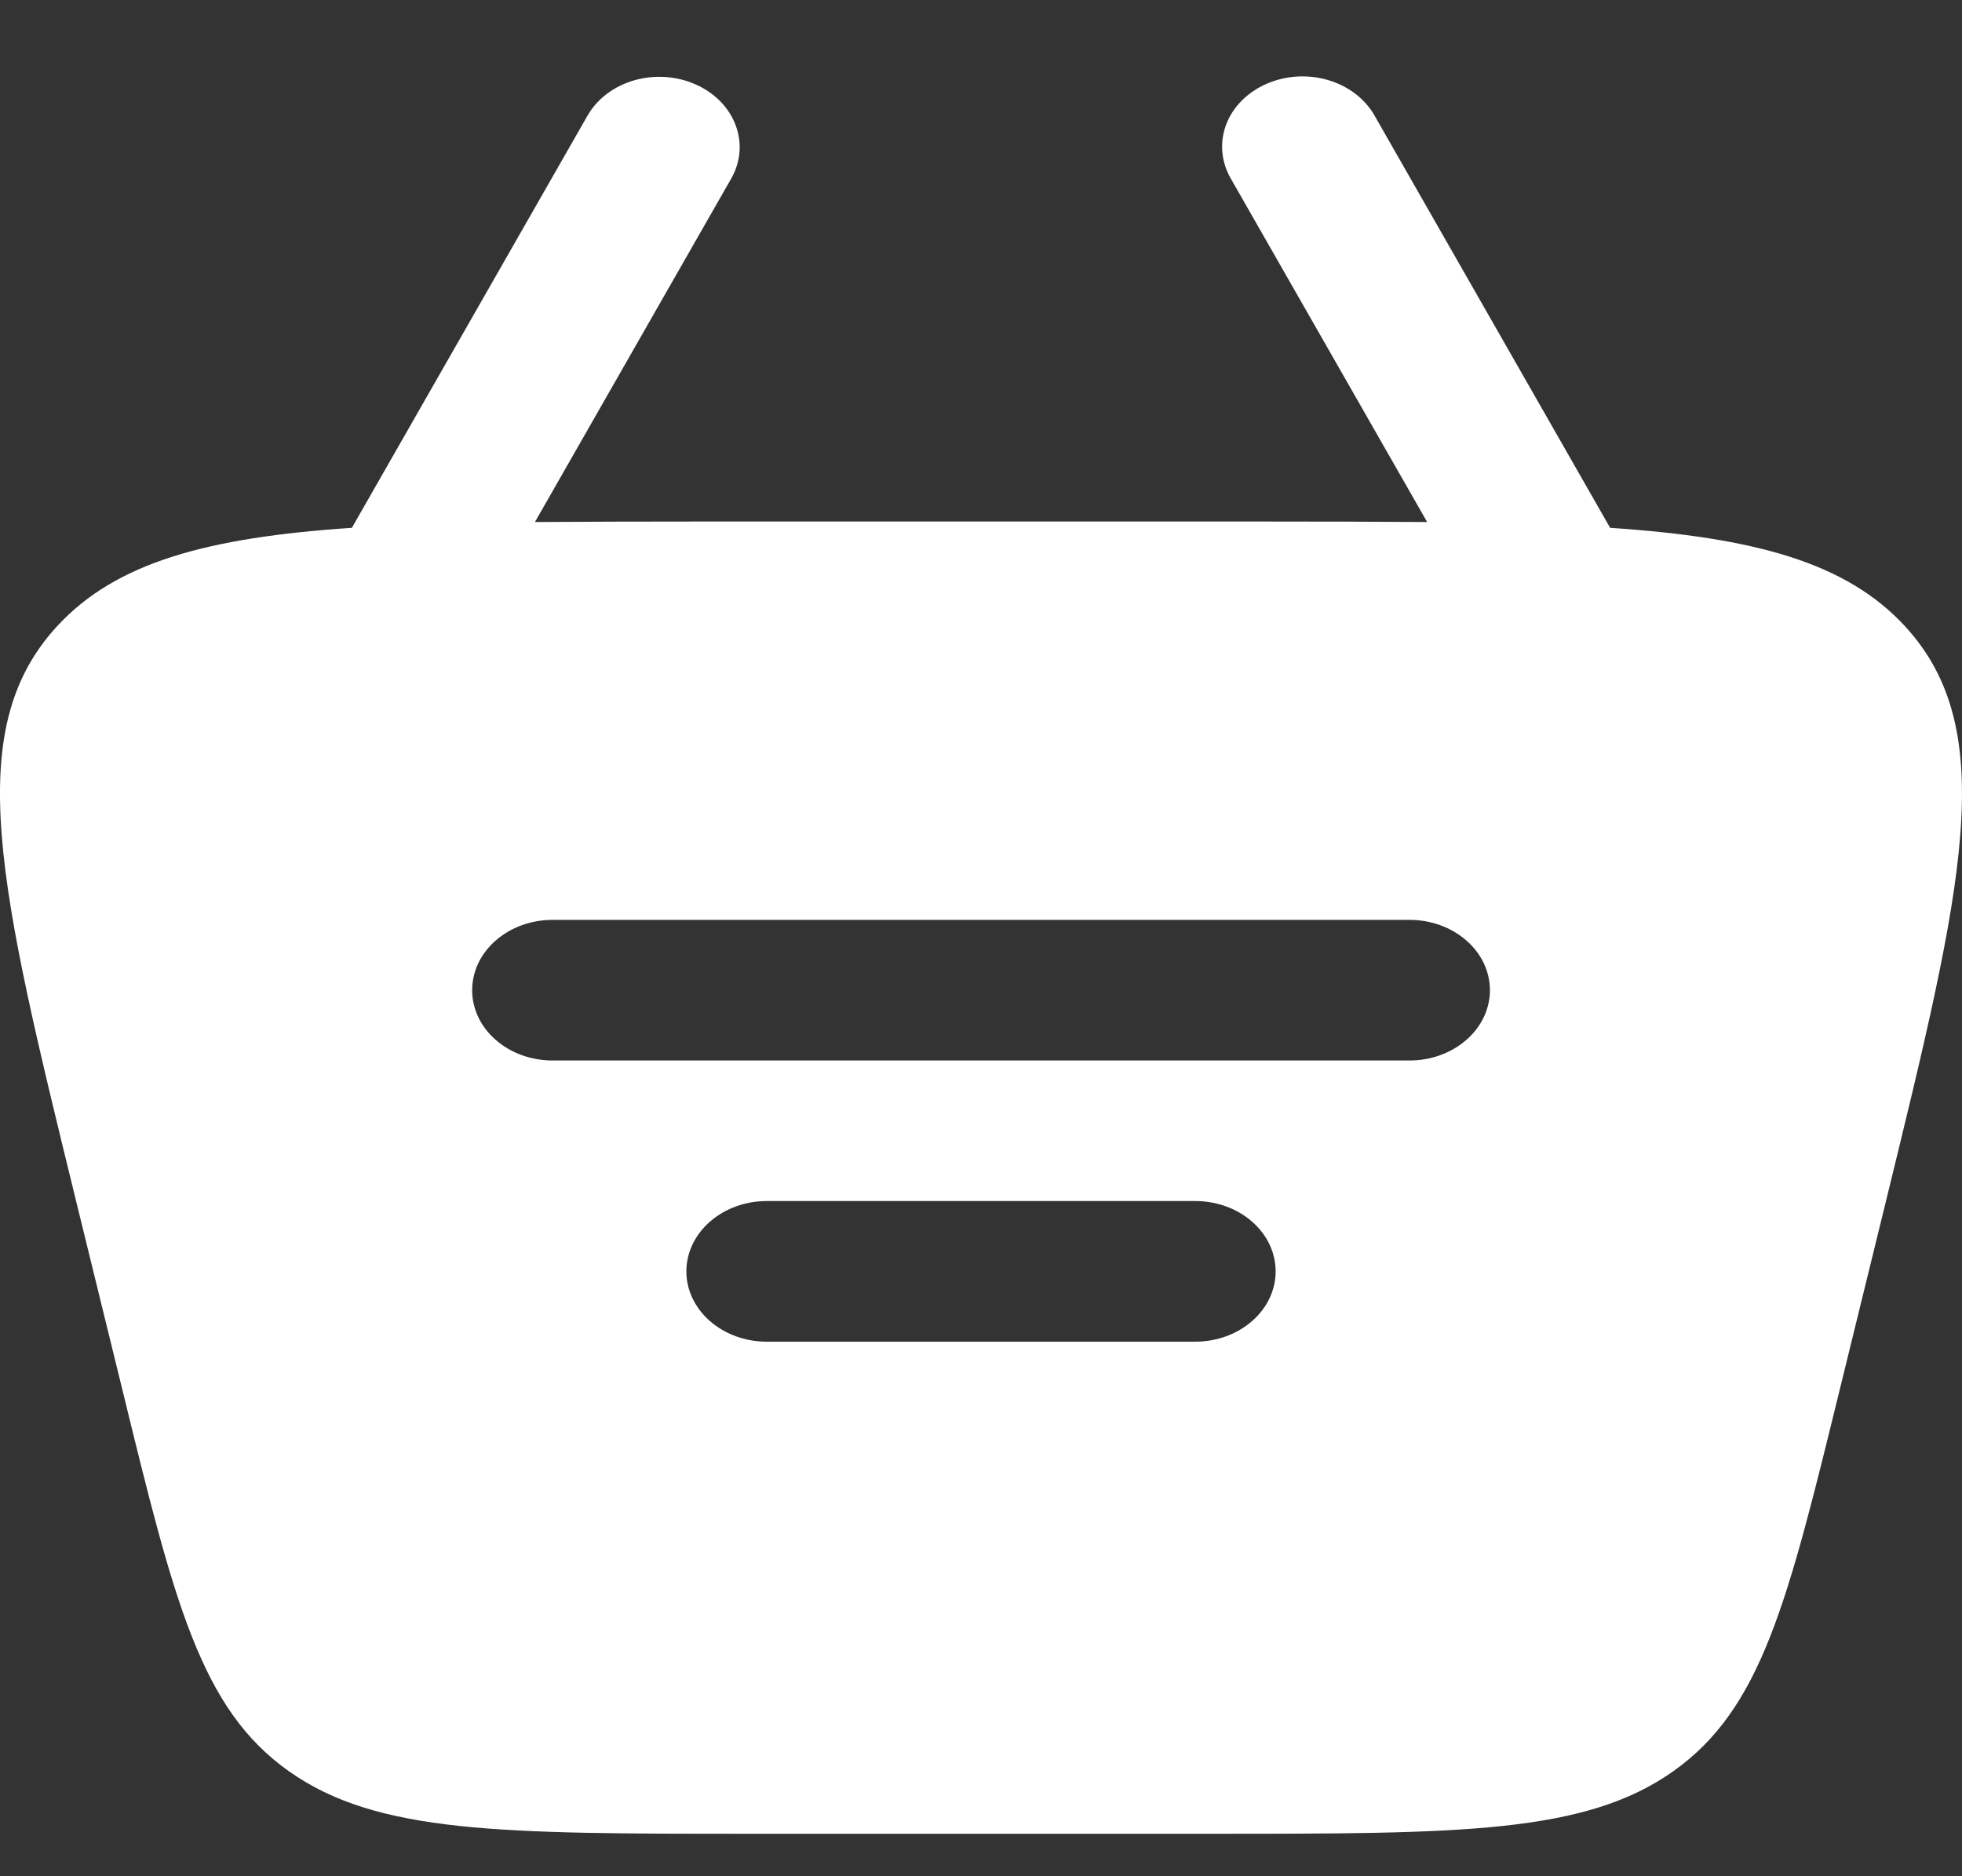<svg width="23" height="22" viewBox="0 0 23 22" fill="none" xmlns="http://www.w3.org/2000/svg">
<rect x="0" y="0" width="23" height="22" fill="#333333" stroke="none"/>
<path fill-rule="evenodd" clip-rule="evenodd" d="M14.847 0.983C15.071 0.885 15.329 0.869 15.566 0.938C15.803 1.007 15.999 1.156 16.111 1.351L18.875 6.189C20.574 6.303 21.641 6.596 22.329 7.34C23.459 8.564 23.008 10.406 22.107 14.091L21.568 16.289C20.956 18.787 20.651 20.036 19.615 20.769C18.579 21.502 17.119 21.502 14.2 21.502H8.8C5.881 21.502 4.422 21.502 3.387 20.769C2.35 20.036 2.043 18.787 1.433 16.289L0.894 14.091C-0.008 10.406 -0.46 8.564 0.672 7.34C1.36 6.595 2.426 6.303 4.125 6.189L6.89 1.351C7.003 1.157 7.198 1.01 7.434 0.942C7.67 0.874 7.928 0.89 8.15 0.988C8.372 1.085 8.542 1.255 8.621 1.461C8.701 1.667 8.685 1.892 8.575 2.088L6.271 6.121C6.876 6.117 7.54 6.115 8.262 6.115H14.738C15.461 6.115 16.125 6.117 16.73 6.121L14.425 2.088C14.314 1.892 14.296 1.666 14.375 1.458C14.454 1.251 14.624 1.081 14.847 0.983ZM5.535 11.611C5.535 11.392 5.634 11.182 5.811 11.028C5.987 10.873 6.227 10.786 6.477 10.786H16.524C16.774 10.786 17.013 10.873 17.19 11.028C17.367 11.182 17.466 11.392 17.466 11.611C17.466 11.829 17.367 12.039 17.19 12.193C17.013 12.348 16.774 12.435 16.524 12.435H6.477C6.227 12.435 5.987 12.348 5.811 12.193C5.634 12.039 5.535 11.829 5.535 11.611ZM8.988 14.083C8.739 14.083 8.499 14.17 8.322 14.325C8.146 14.479 8.046 14.689 8.046 14.908C8.046 15.126 8.146 15.336 8.322 15.49C8.499 15.645 8.739 15.732 8.988 15.732H14.012C14.262 15.732 14.502 15.645 14.678 15.49C14.855 15.336 14.954 15.126 14.954 14.908C14.954 14.689 14.855 14.479 14.678 14.325C14.502 14.17 14.262 14.083 14.012 14.083H8.988Z" fill="white"/>
</svg>
